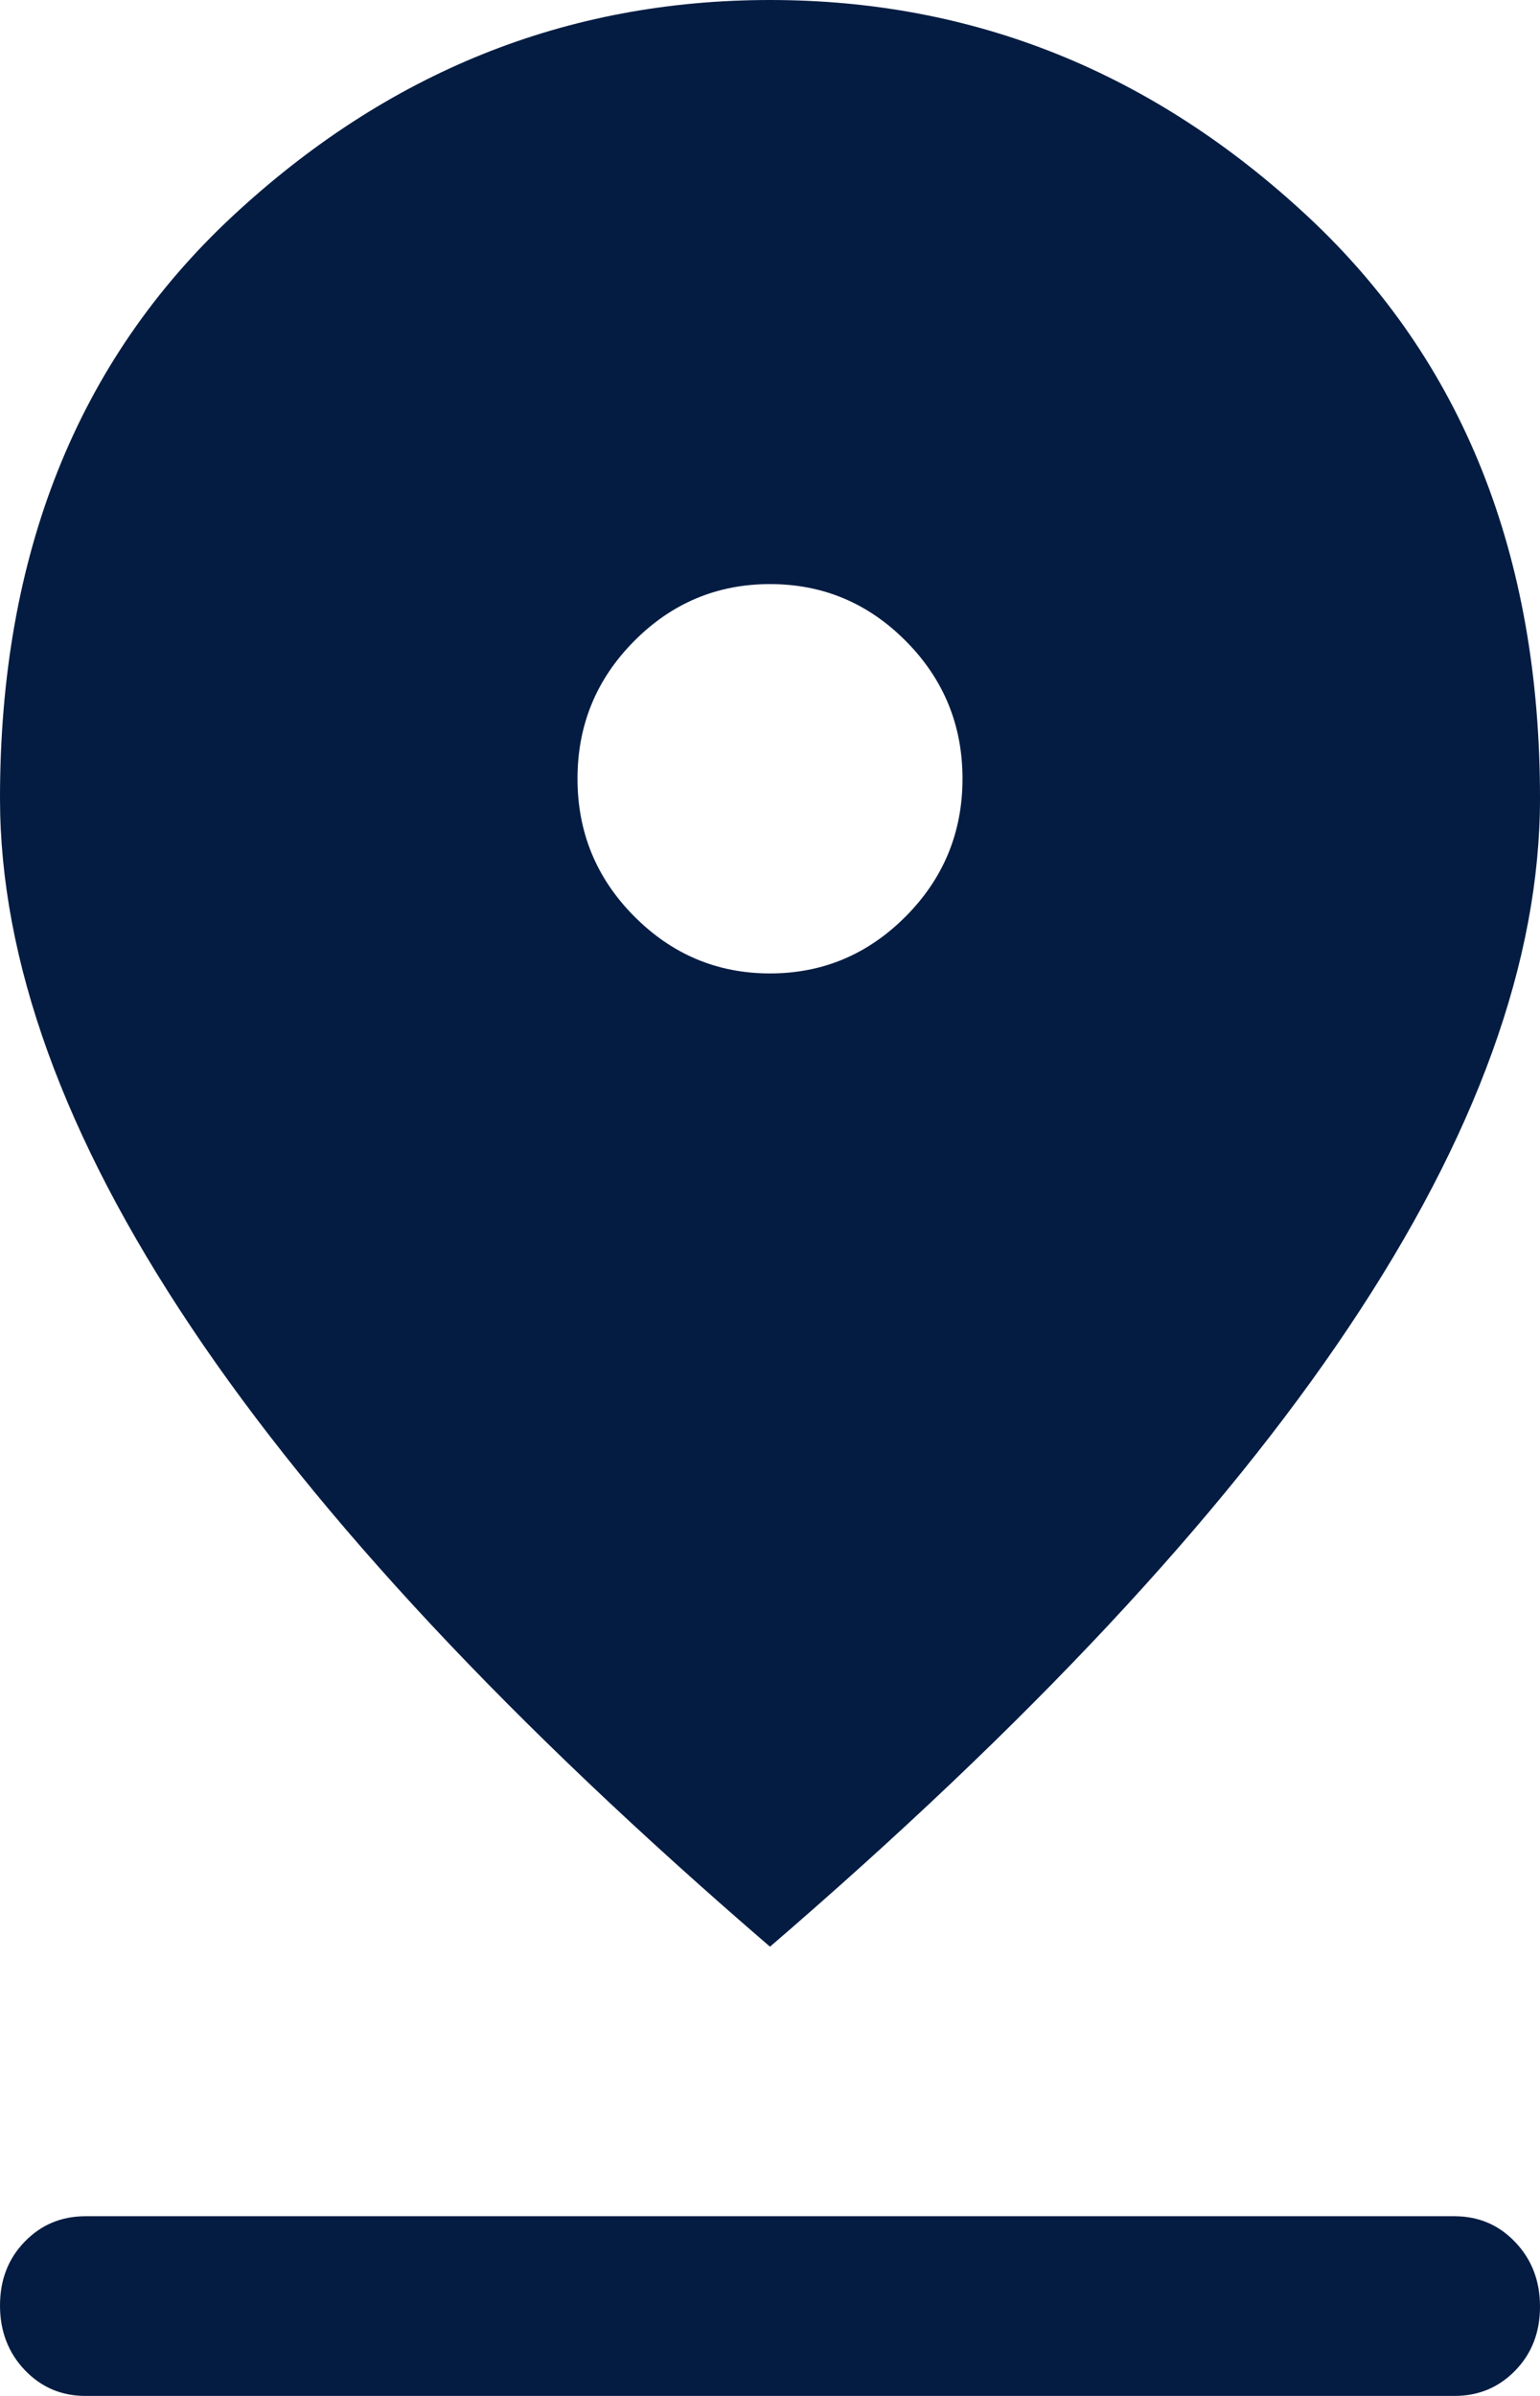 <svg viewBox="0 0 9 14" fill="none" xmlns="http://www.w3.org/2000/svg">
<path fill-rule="evenodd" clip-rule="evenodd" d="M5.295 5.353C5.074 5.576 4.809 5.688 4.5 5.688C4.191 5.688 3.926 5.576 3.705 5.353C3.485 5.131 3.375 4.863 3.375 4.55C3.375 4.237 3.485 3.969 3.705 3.747C3.926 3.524 4.191 3.413 4.5 3.413C4.809 3.413 5.074 3.524 5.295 3.747C5.515 3.969 5.625 4.237 5.625 4.55C5.625 4.863 5.515 5.131 5.295 5.353ZM1.118 7.756C1.863 8.87 2.991 10.076 4.5 11.375C6.009 10.076 7.137 8.87 7.882 7.756C8.627 6.643 9 5.612 9 4.664C9 3.242 8.548 2.109 7.643 1.265C6.738 0.422 5.691 0 4.5 0C3.309 0 2.262 0.422 1.357 1.265C0.452 2.109 0 3.242 0 4.664C0 5.612 0.373 6.643 1.118 7.756ZM0.144 13.848C0.24 13.949 0.358 14 0.5 14H8.5C8.642 14 8.76 13.95 8.856 13.851C8.952 13.752 9 13.628 9 13.478C9 13.328 8.952 13.203 8.856 13.102C8.76 13.001 8.642 12.95 8.5 12.95H0.5C0.358 12.95 0.24 13 0.144 13.099C0.048 13.198 0 13.322 0 13.472C0 13.621 0.048 13.747 0.144 13.848Z" fill="#041C42"/>
</svg>
